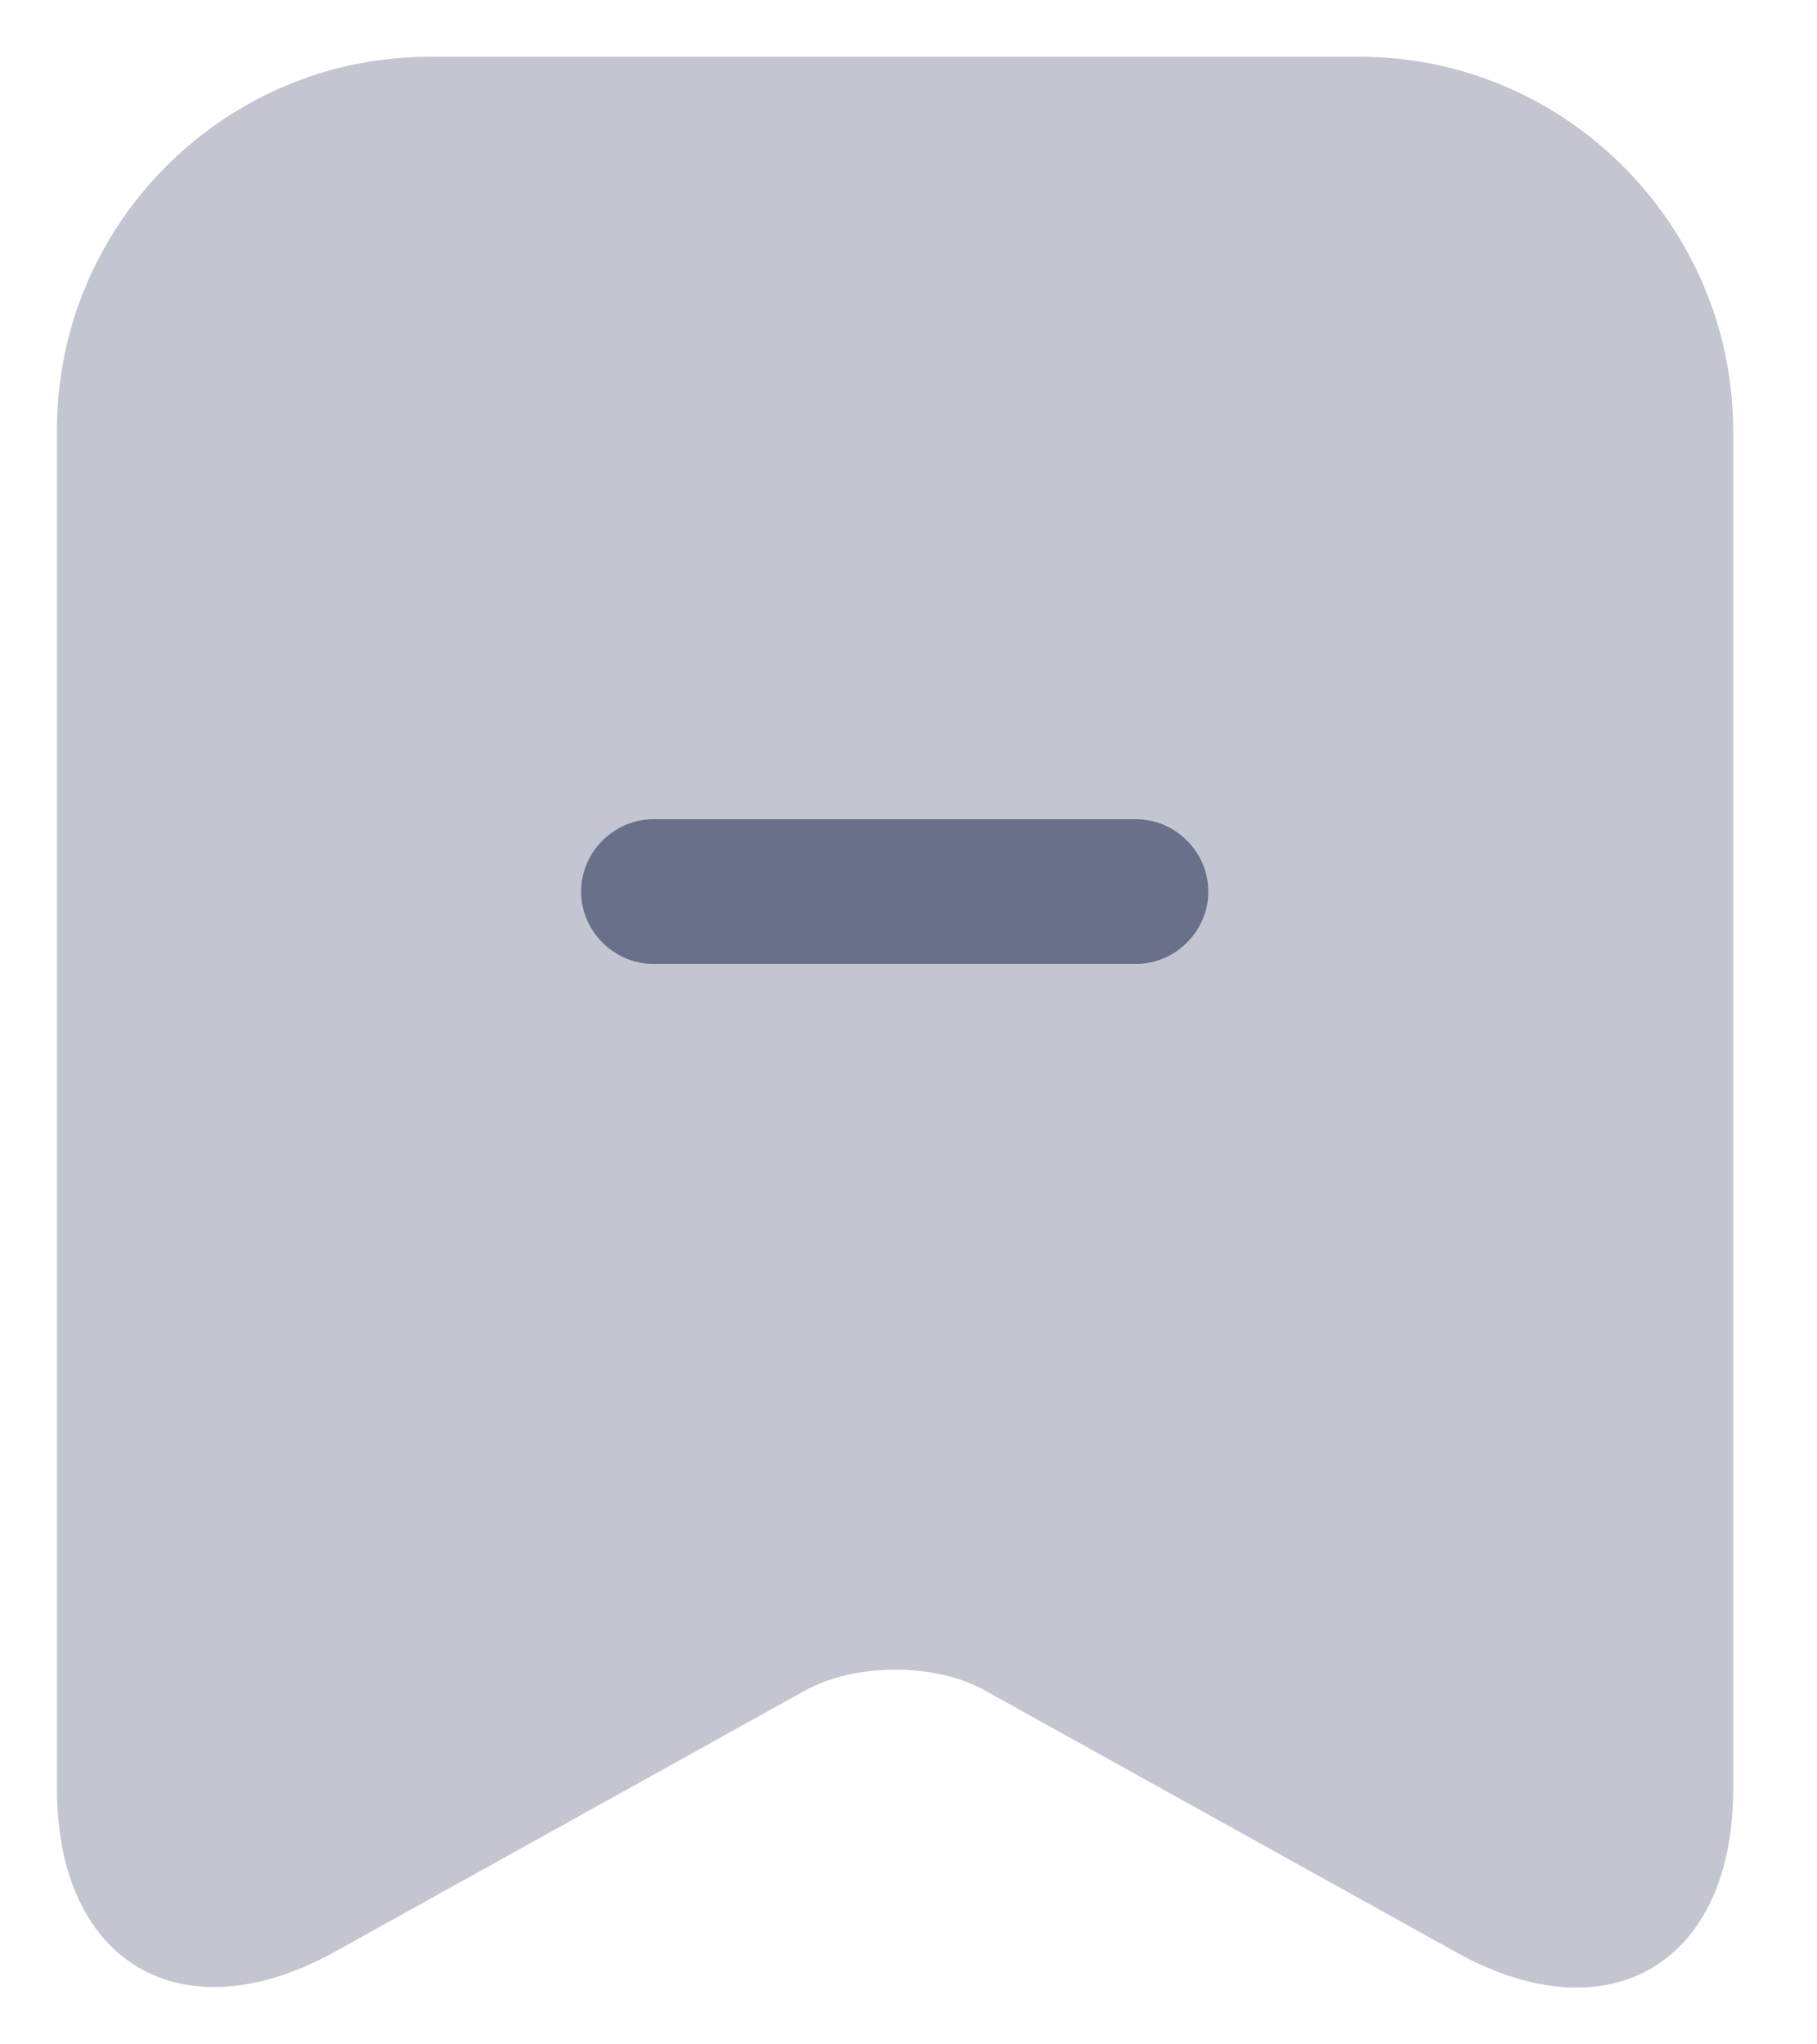 <svg width="16" height="18" viewBox="0 0 16 18" fill="none" xmlns="http://www.w3.org/2000/svg">
<path opacity="0.4" d="M11.973 0.5H3.782C1.972 0.5 0.502 1.979 0.502 3.78V15.753C0.502 17.282 1.598 17.928 2.941 17.189L7.087 14.886C7.529 14.639 8.243 14.639 8.676 14.886L12.823 17.189C14.165 17.936 15.262 17.291 15.262 15.753V3.78C15.253 1.979 13.783 0.5 11.973 0.5Z" fill="#697089"/>
<path d="M10.003 8.487H5.754C5.406 8.487 5.117 8.198 5.117 7.85C5.117 7.502 5.406 7.213 5.754 7.213H10.003C10.351 7.213 10.64 7.502 10.64 7.85C10.64 8.198 10.351 8.487 10.003 8.487Z" fill="#697089"/>
</svg>
